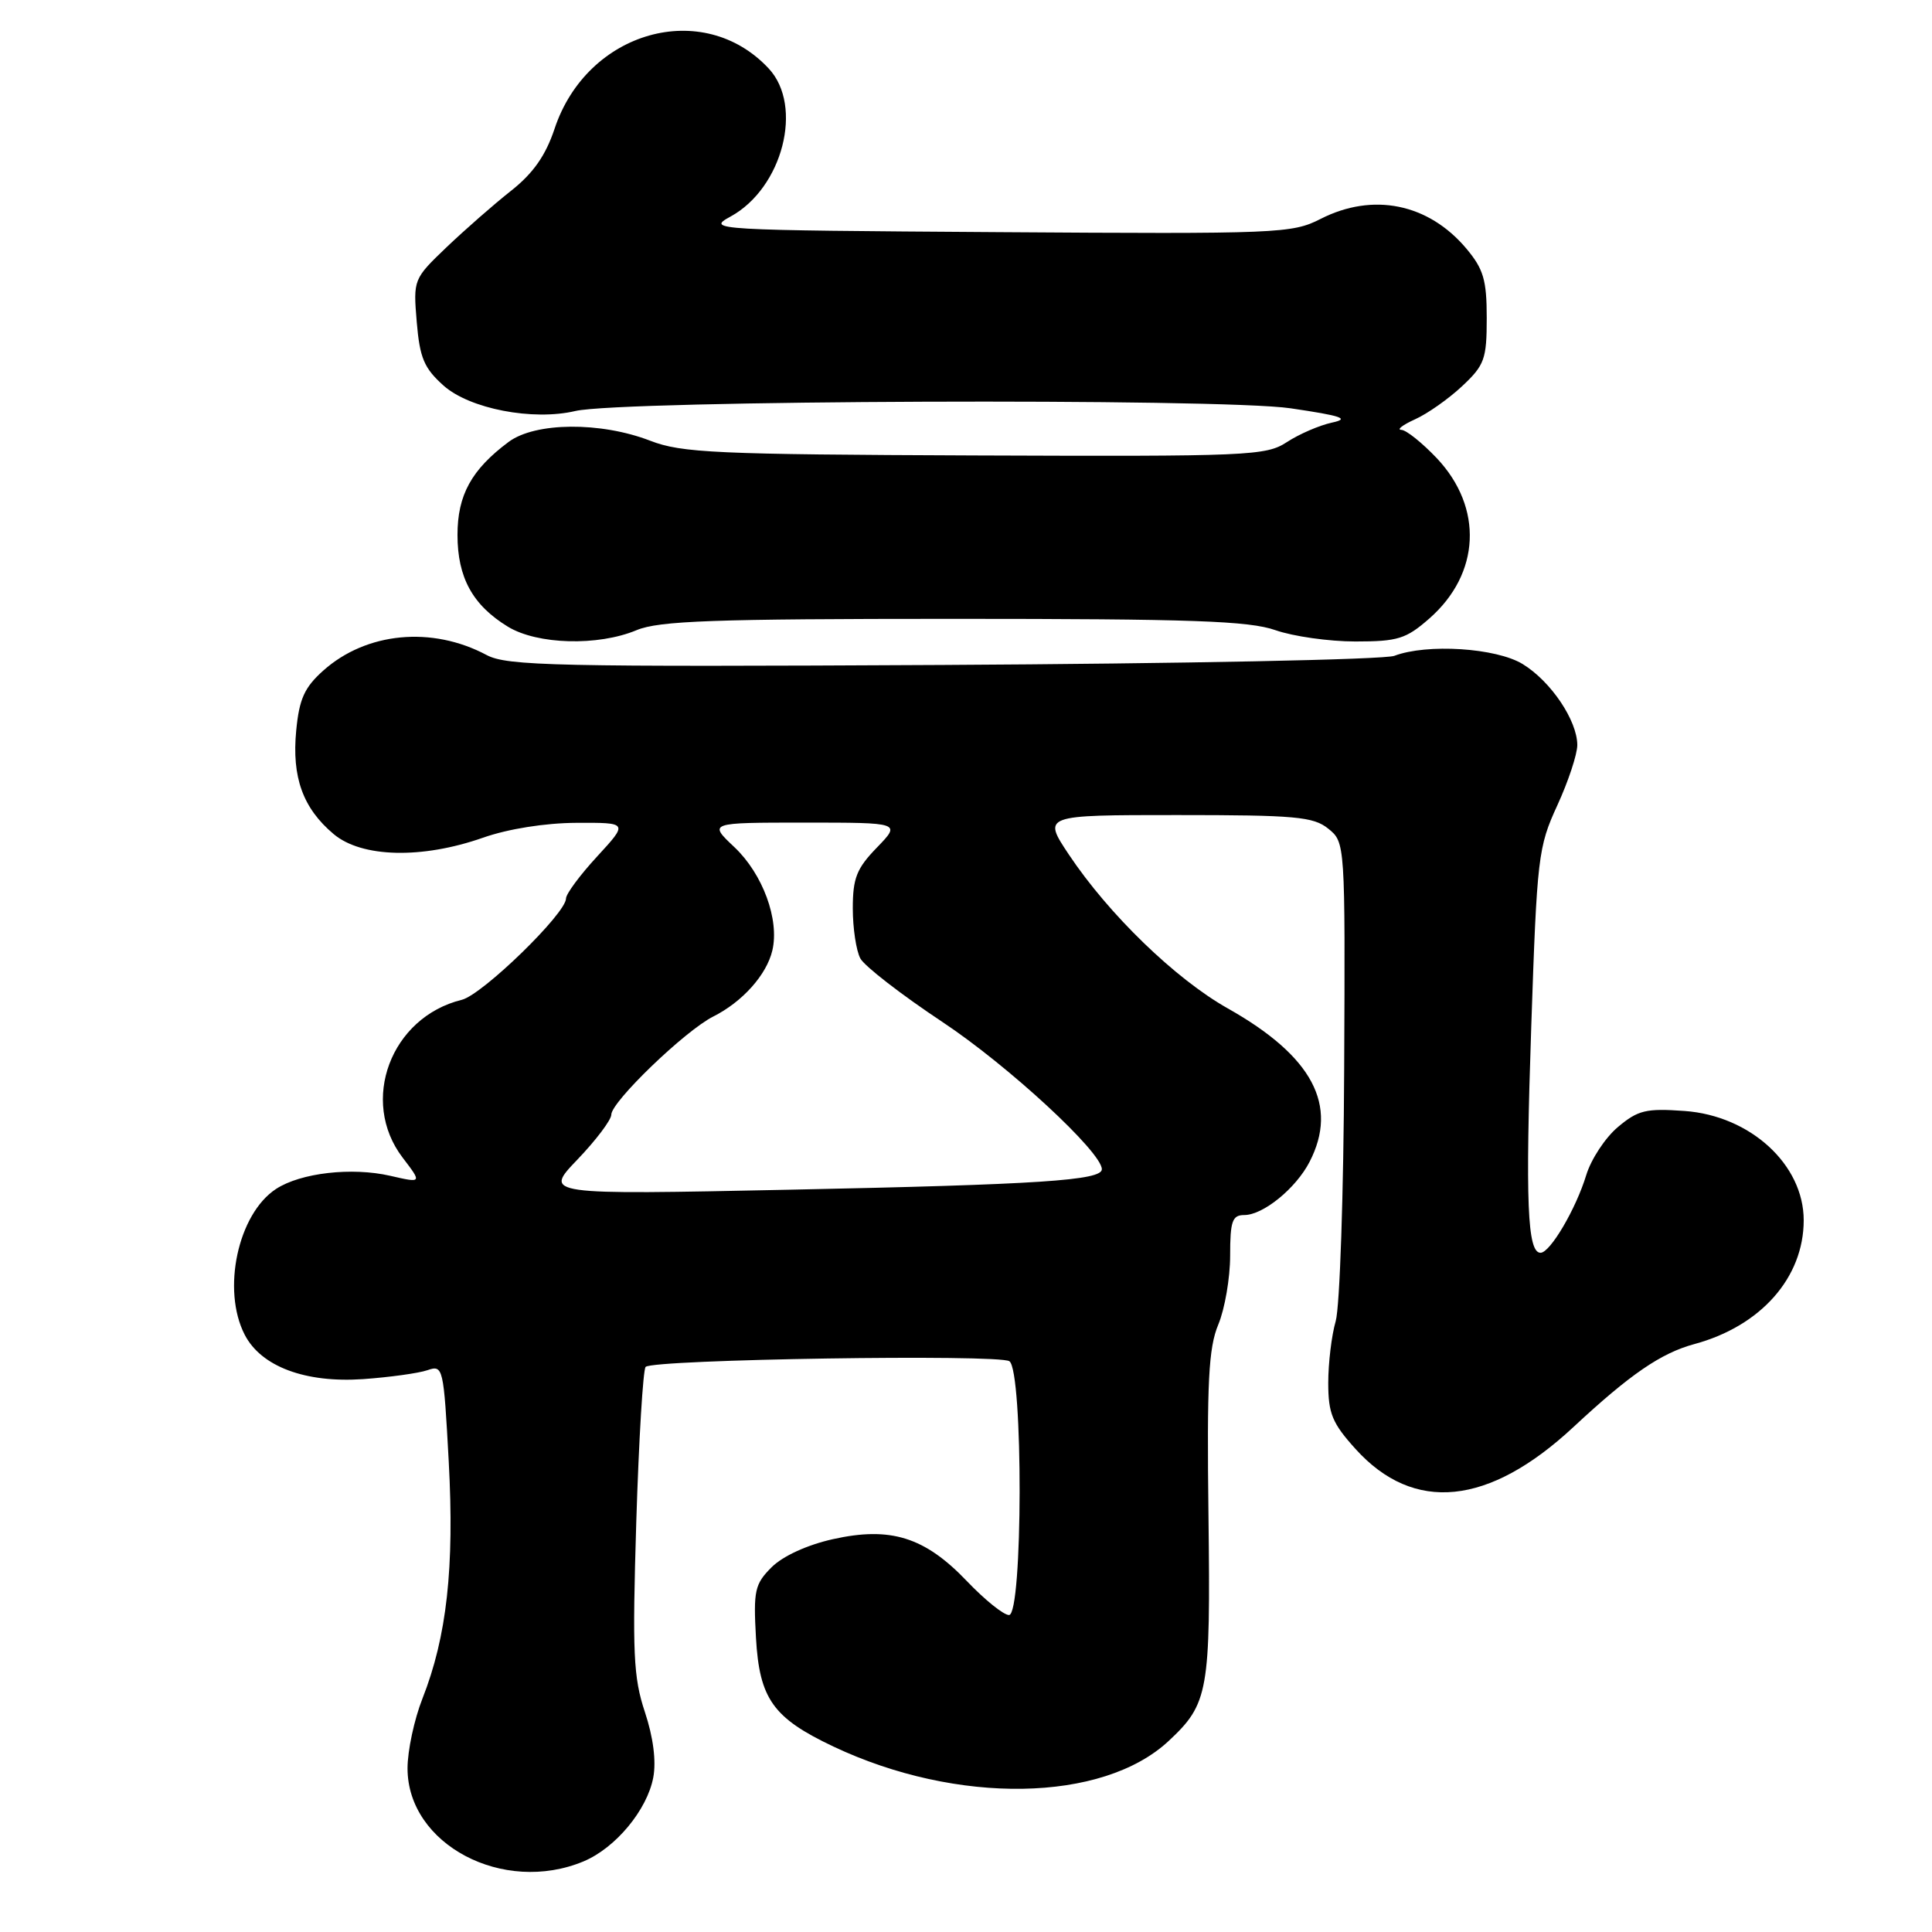 <?xml version="1.0" encoding="UTF-8" standalone="no"?>
<!DOCTYPE svg PUBLIC "-//W3C//DTD SVG 1.1//EN" "http://www.w3.org/Graphics/SVG/1.1/DTD/svg11.dtd" >
<svg xmlns="http://www.w3.org/2000/svg" xmlns:xlink="http://www.w3.org/1999/xlink" version="1.1" viewBox="0 0 256 256">
 <g >
 <path fill="currentColor"
d=" M 77.33 246.64 C 81.57 244.86 85.75 239.83 86.56 235.53 C 86.97 233.36 86.56 230.19 85.45 226.85 C 83.92 222.24 83.78 219.05 84.31 201.65 C 84.65 190.70 85.21 181.46 85.55 181.12 C 86.54 180.12 132.38 179.41 133.75 180.37 C 135.59 181.66 135.54 214.00 133.70 214.00 C 132.98 214.00 130.48 211.98 128.13 209.52 C 122.54 203.66 118.00 202.24 110.35 203.95 C 106.95 204.71 103.72 206.19 102.24 207.67 C 100.01 209.90 99.82 210.76 100.17 217.02 C 100.63 225.11 102.43 227.64 110.44 231.43 C 126.82 239.17 146.10 238.85 154.85 230.69 C 160.14 225.75 160.41 224.19 160.13 200.88 C 159.91 183.07 160.14 178.61 161.43 175.51 C 162.29 173.45 163.00 169.34 163.00 166.38 C 163.00 161.80 163.28 161.00 164.87 161.00 C 167.37 161.00 171.70 157.48 173.52 153.96 C 177.39 146.47 173.91 139.94 162.69 133.62 C 155.76 129.72 146.92 121.16 141.64 113.25 C 138.14 108.00 138.14 108.00 155.96 108.00 C 171.66 108.00 174.04 108.21 176.01 109.81 C 178.24 111.61 178.25 111.70 178.11 141.61 C 178.04 158.11 177.53 173.15 176.99 175.05 C 176.44 176.94 176.00 180.63 176.00 183.24 C 176.00 187.30 176.53 188.58 179.61 191.99 C 187.33 200.54 197.27 199.54 208.50 189.08 C 216.01 182.09 220.08 179.30 224.50 178.10 C 233.32 175.72 239.00 169.29 239.00 161.69 C 239.00 154.32 231.94 147.84 223.22 147.21 C 218.11 146.84 217.04 147.10 214.38 149.34 C 212.71 150.74 210.83 153.60 210.19 155.69 C 208.82 160.20 205.40 166.00 204.13 166.00 C 202.38 166.00 202.11 159.30 202.90 136.00 C 203.66 113.54 203.81 112.24 206.35 106.72 C 207.81 103.54 209.00 99.94 209.00 98.72 C 208.99 95.46 205.49 90.27 201.76 87.99 C 198.23 85.84 189.08 85.26 184.76 86.90 C 183.45 87.40 156.54 87.94 124.94 88.11 C 73.56 88.38 67.18 88.24 64.47 86.79 C 57.23 82.93 48.54 83.76 42.83 88.86 C 40.34 91.09 39.65 92.61 39.25 96.80 C 38.65 102.99 40.14 107.10 44.21 110.52 C 47.93 113.65 55.91 113.84 64.00 111.00 C 67.33 109.83 72.22 109.05 76.38 109.03 C 83.25 109.00 83.25 109.00 79.13 113.48 C 76.86 115.94 75.00 118.45 75.00 119.05 C 75.00 121.04 63.93 131.80 61.19 132.48 C 51.78 134.79 47.62 145.88 53.35 153.39 C 55.93 156.77 55.93 156.77 51.71 155.80 C 46.60 154.63 39.84 155.41 36.58 157.54 C 31.52 160.85 29.36 170.93 32.43 176.87 C 34.61 181.08 40.46 183.27 48.12 182.74 C 51.63 182.49 55.46 181.96 56.63 181.56 C 58.72 180.84 58.78 181.13 59.46 193.66 C 60.22 207.73 59.21 216.86 55.98 225.06 C 54.89 227.82 54.00 231.98 54.00 234.31 C 54.00 244.39 66.67 251.09 77.33 246.64 Z  M 84.35 83.50 C 87.33 82.26 94.47 82.00 126.34 82.00 C 157.92 82.00 165.50 82.27 169.00 83.50 C 171.34 84.32 176.10 85.00 179.59 85.00 C 185.23 85.00 186.31 84.66 189.40 81.95 C 196.16 76.02 196.56 67.27 190.39 60.72 C 188.45 58.68 186.34 56.98 185.69 56.96 C 185.03 56.94 185.85 56.31 187.50 55.56 C 189.15 54.82 191.96 52.84 193.75 51.16 C 196.71 48.38 197.00 47.59 197.00 42.13 C 197.00 37.09 196.57 35.65 194.30 32.94 C 189.27 26.96 181.92 25.47 174.98 29.01 C 171.20 30.94 169.41 31.01 132.27 30.76 C 94.32 30.51 93.57 30.46 96.79 28.70 C 103.70 24.93 106.50 14.06 101.86 9.08 C 93.17 -0.25 77.79 4.08 73.48 17.07 C 72.30 20.61 70.65 22.96 67.73 25.27 C 65.48 27.04 61.64 30.41 59.19 32.74 C 54.78 36.96 54.75 37.03 55.22 42.66 C 55.62 47.43 56.19 48.78 58.77 51.09 C 62.22 54.17 70.60 55.79 76.24 54.46 C 82.32 53.03 161.70 52.73 171.00 54.10 C 177.85 55.11 178.91 55.48 176.48 56.00 C 174.82 56.36 172.14 57.52 170.52 58.58 C 167.74 60.40 165.52 60.49 129.20 60.35 C 94.85 60.22 90.32 60.01 86.16 58.40 C 79.58 55.86 70.92 55.93 67.39 58.56 C 62.47 62.23 60.62 65.60 60.62 70.88 C 60.62 76.53 62.63 80.19 67.30 83.04 C 71.21 85.42 79.23 85.64 84.35 83.50 Z  M 76.52 153.64 C 78.98 151.07 81.00 148.39 81.00 147.70 C 81.00 145.99 90.77 136.58 94.50 134.70 C 98.38 132.75 101.58 129.17 102.34 125.94 C 103.30 121.86 101.07 115.81 97.32 112.26 C 93.86 109.00 93.86 109.00 106.62 109.00 C 119.39 109.00 119.39 109.00 116.20 112.30 C 113.51 115.07 113.00 116.35 113.00 120.36 C 113.00 122.99 113.45 125.97 114.00 127.00 C 114.55 128.02 119.44 131.81 124.88 135.42 C 133.59 141.20 146.00 152.66 146.00 154.93 C 146.00 156.41 137.75 156.96 104.77 157.64 C 72.03 158.32 72.03 158.32 76.52 153.64 Z "/>
</g>
</svg>
